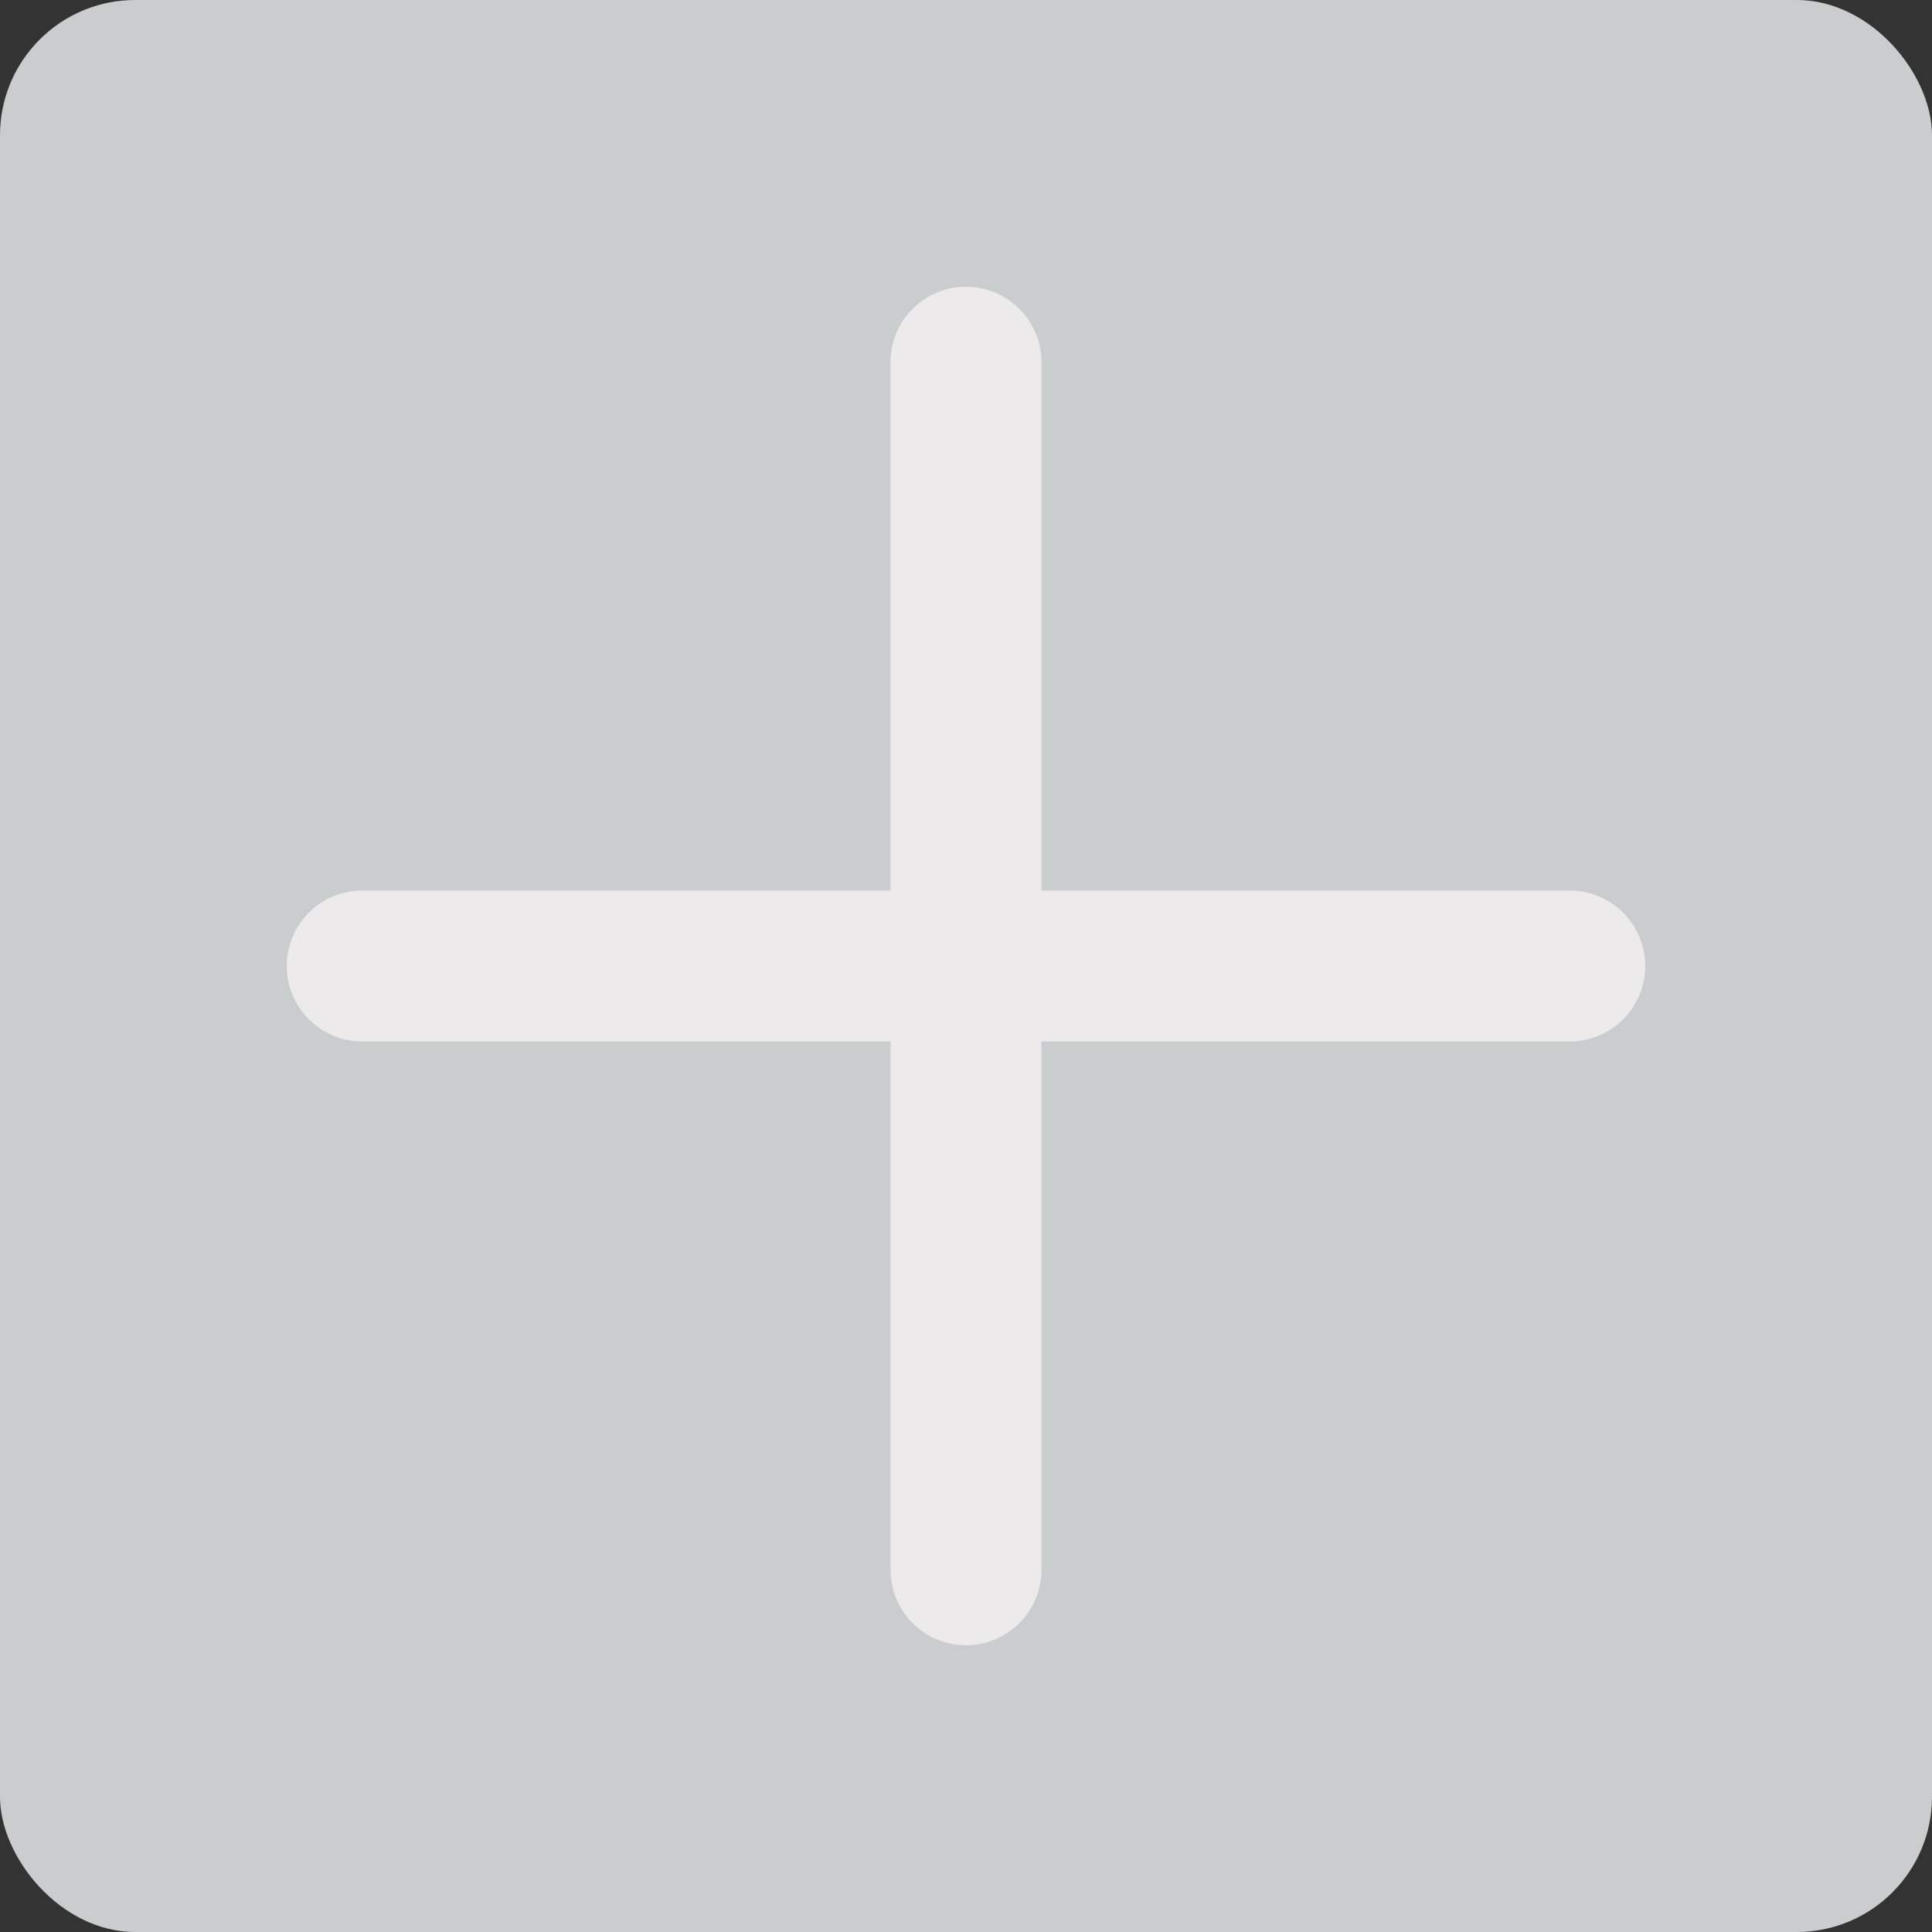 <svg viewBox="-3.2 -3.2 38.40 38.40" xmlns="http://www.w3.org/2000/svg" fill="#eceaea" stroke="#eceaea"><rect x="-3.2" y="-3.2" width="38.40" height="38.40" fill="#333333" stroke="none"/><g id="SVGRepo_bgCarrier" stroke-width="0"><rect x="-3.2" y="-3.2" width="38.40" height="38.40" rx="2.688" fill="#cacdce" strokewidth="0"></rect></g><g id="SVGRepo_tracerCarrier" stroke-linecap="round" stroke-linejoin="round"></g><g id="SVGRepo_iconCarrier"> <defs> <style>.cls-1{fill:#eceaea;}</style> </defs> <g id="plus"> <path class="cls-1" d="M28,17H4a1,1,0,0,1,0-2H28a1,1,0,0,1,0,2Z"></path> <path class="cls-1" d="M16,29a1,1,0,0,1-1-1V4a1,1,0,0,1,2,0V28A1,1,0,0,1,16,29Z"></path> </g> </g></svg>